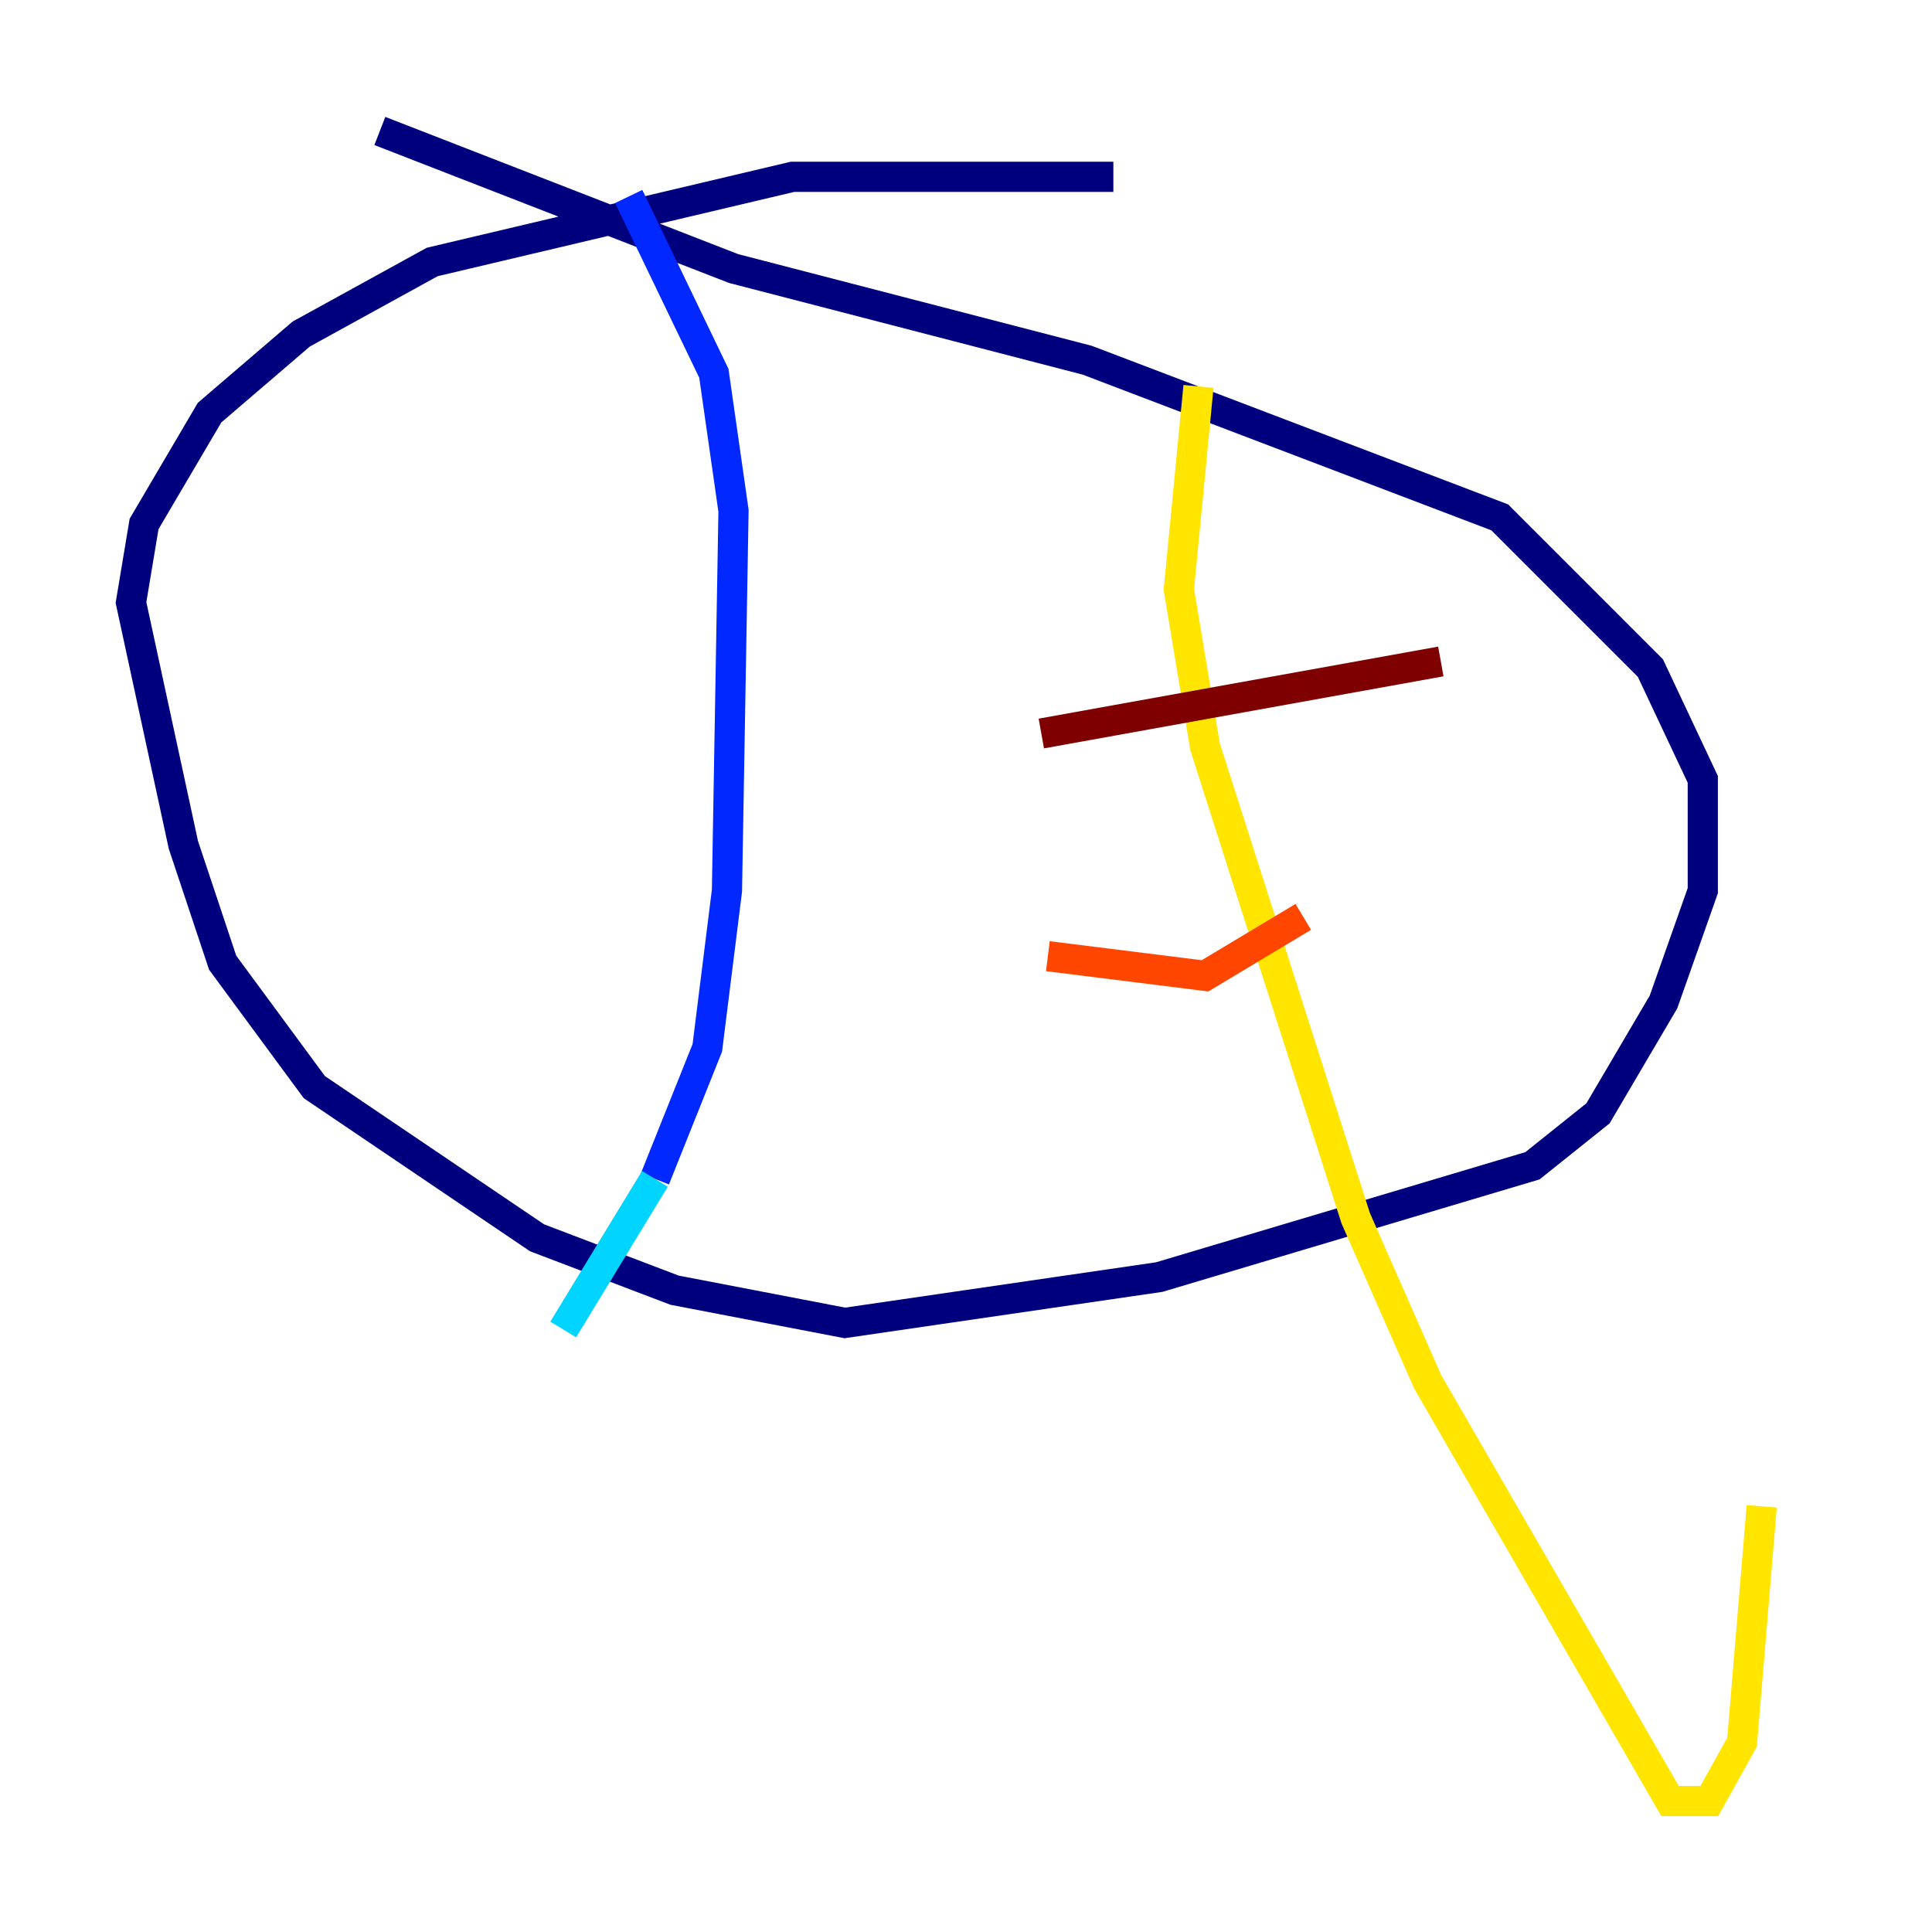 <?xml version="1.0" encoding="utf-8" ?>
<svg baseProfile="tiny" height="128" version="1.2" viewBox="0,0,128,128" width="128" xmlns="http://www.w3.org/2000/svg" xmlns:ev="http://www.w3.org/2001/xml-events" xmlns:xlink="http://www.w3.org/1999/xlink"><defs /><polyline fill="none" points="73.763,11.715 52.502,11.715 28.637,17.356 19.959,22.129 13.885,27.336 9.546,34.712 8.678,39.919 12.149,55.973 14.752,63.783 20.827,72.027 35.58,82.007 44.691,85.478 55.973,87.647 76.8,84.61 101.532,77.234 105.871,73.763 110.21,66.386 112.814,59.01 112.814,51.634 109.342,44.258 99.363,34.278 72.027,23.864 48.597,17.79 25.166,8.678" stroke="#00007f" stroke-width="2" /><polyline fill="none" points="41.654,13.017 47.295,24.732 48.597,33.844 48.163,59.01 46.861,69.424 43.39,78.102" stroke="#0028ff" stroke-width="2" /><polyline fill="none" points="43.39,78.102 37.315,88.081" stroke="#00d4ff" stroke-width="2" /><polyline fill="none" points="76.8,26.468 76.8,26.468" stroke="#7cff79" stroke-width="2" /><polyline fill="none" points="79.403,25.6 78.102,39.051 79.837,49.464 89.817,80.705 94.59,91.552 110.644,119.322 113.248,119.322 115.417,115.417 116.719,99.797" stroke="#ffe500" stroke-width="2" /><polyline fill="none" points="69.424,63.349 79.837,64.651 86.346,60.746" stroke="#ff4600" stroke-width="2" /><polyline fill="none" points="68.99,48.597 95.458,43.824" stroke="#7f0000" stroke-width="2" /></svg>